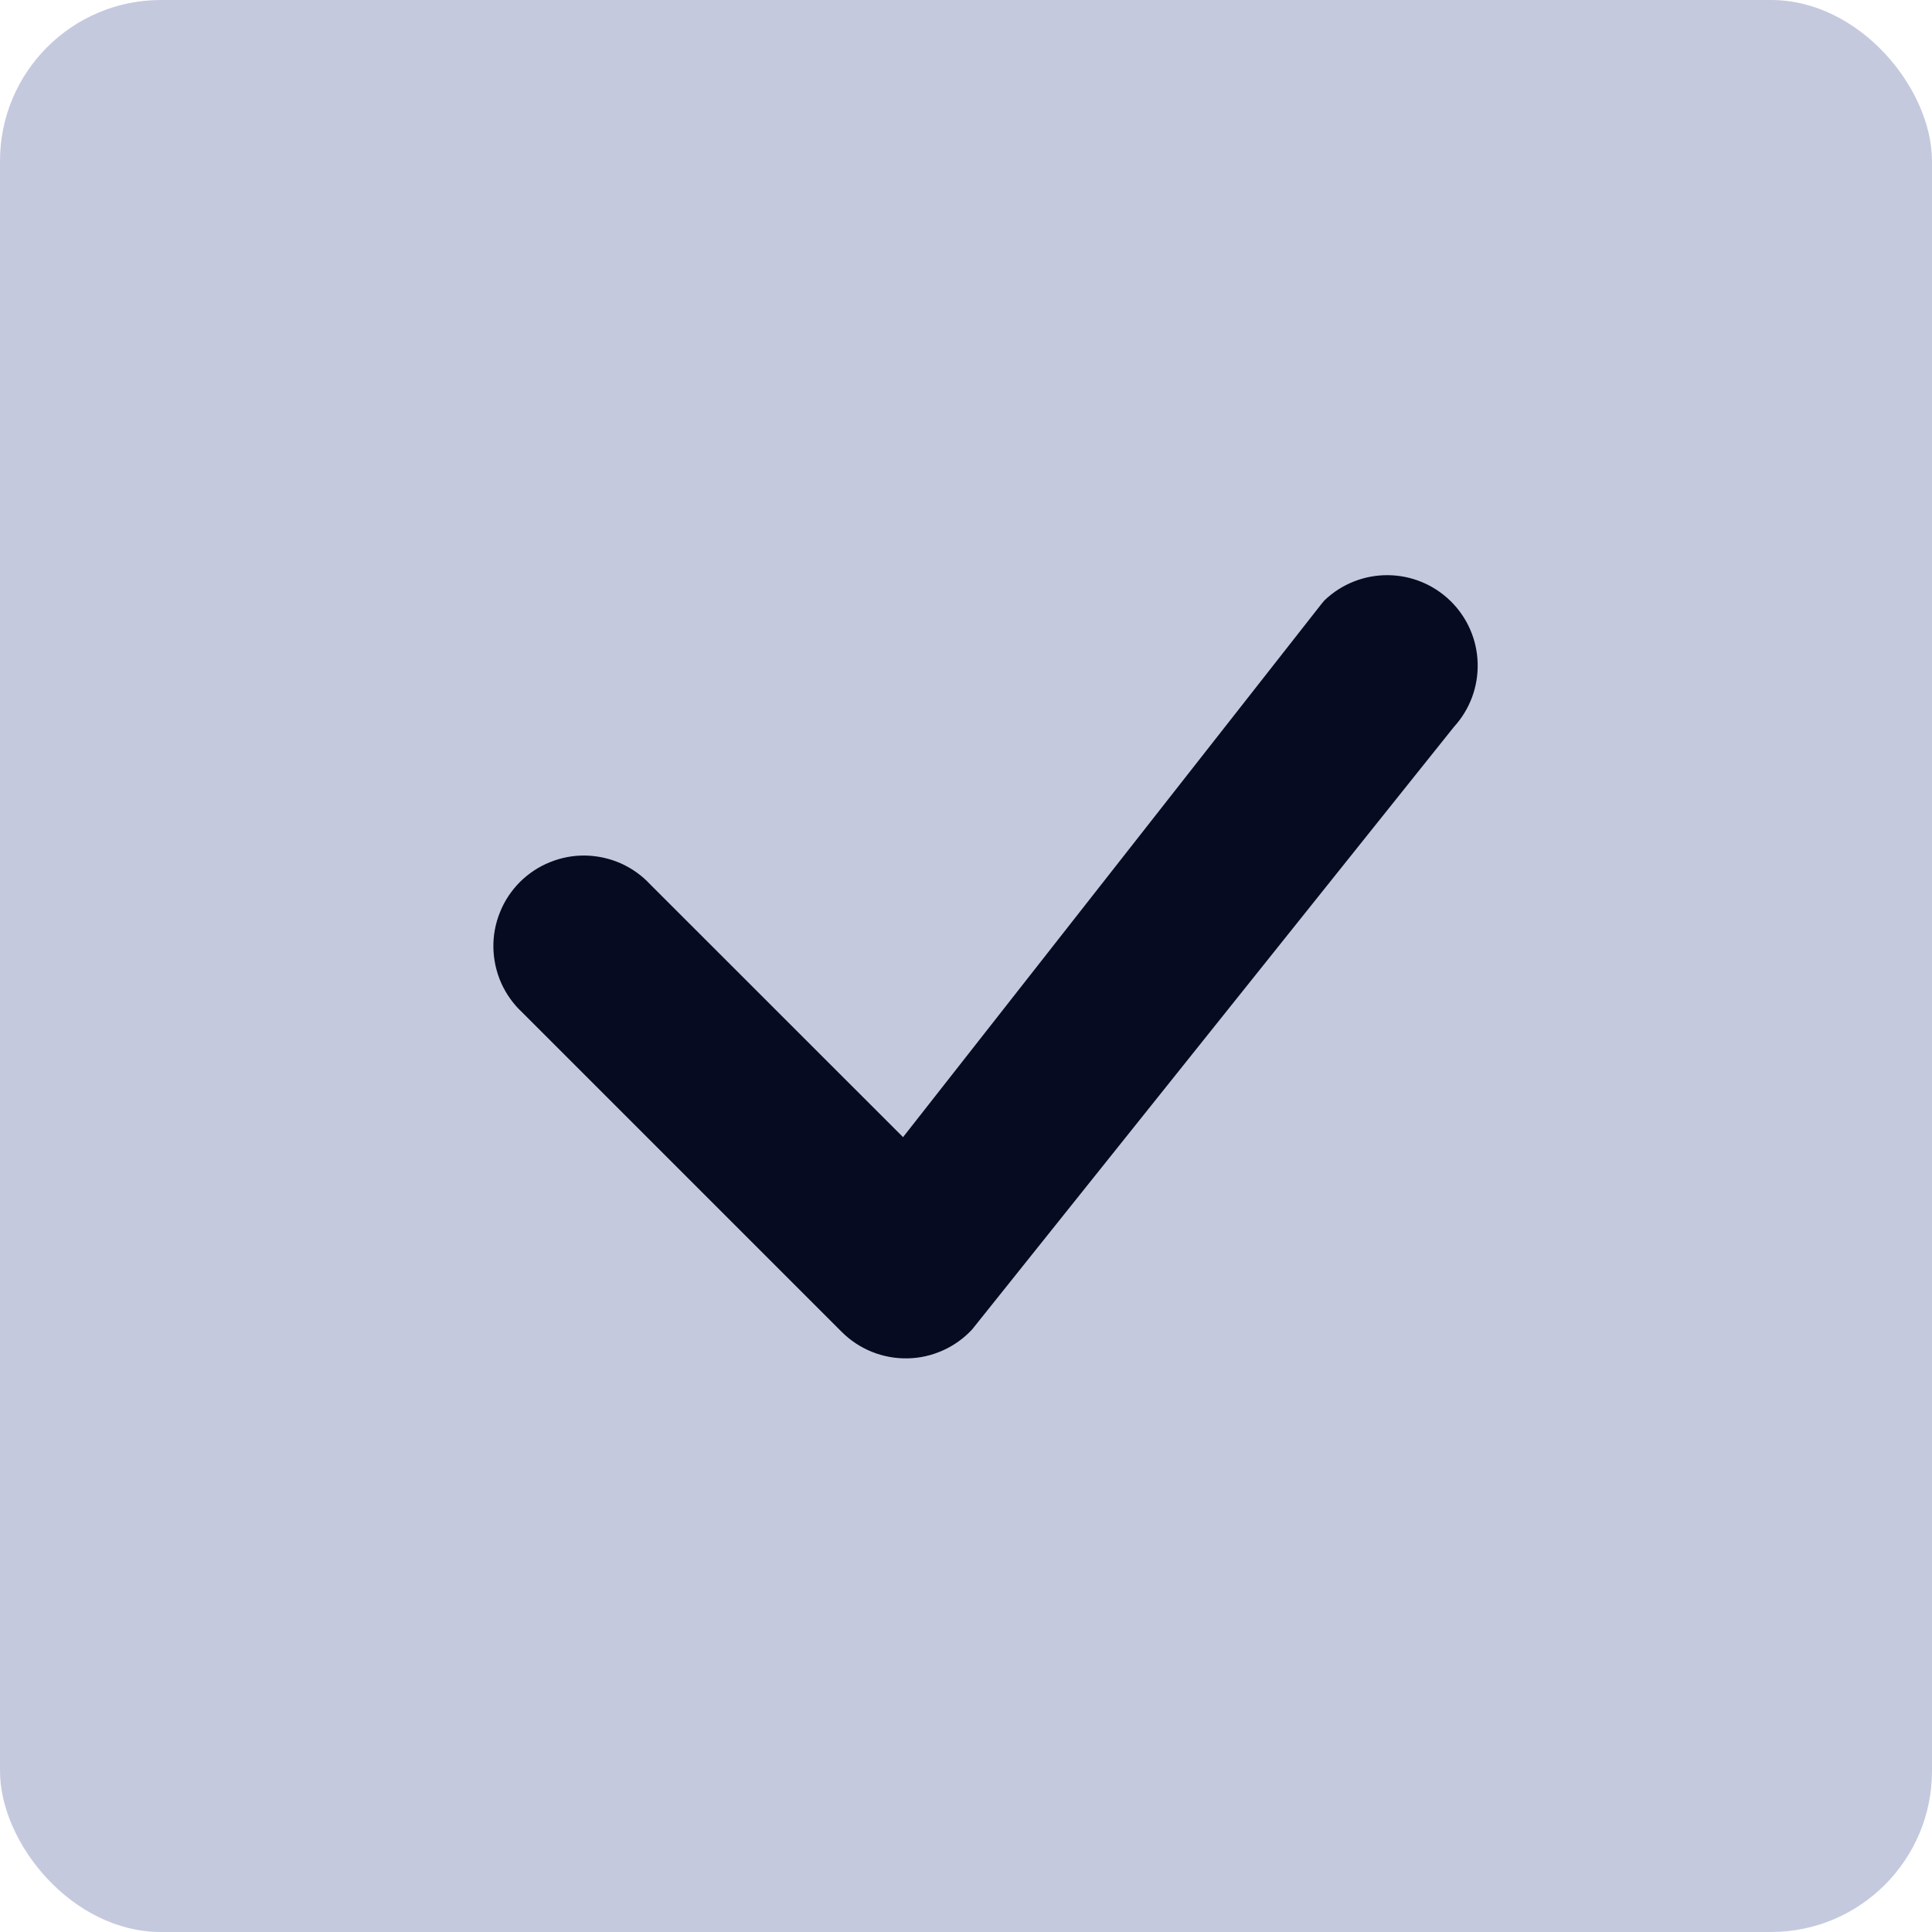 <svg width="24" height="24" viewBox="0 0 24 24" fill="none" xmlns="http://www.w3.org/2000/svg">
<rect width="24" height="24" rx="2" fill="#C5C9DE"/>
<path d="M16.456 7.455C16.667 7.254 16.948 7.143 17.24 7.145C17.532 7.147 17.811 7.262 18.02 7.467C18.228 7.671 18.349 7.948 18.356 8.24C18.364 8.532 18.258 8.815 18.061 9.03L12.076 16.515C11.973 16.626 11.849 16.715 11.711 16.776C11.573 16.838 11.424 16.872 11.272 16.874C11.121 16.877 10.971 16.849 10.831 16.793C10.69 16.736 10.563 16.652 10.456 16.545L6.487 12.576C6.376 12.473 6.288 12.349 6.226 12.211C6.165 12.073 6.132 11.924 6.129 11.773C6.126 11.622 6.154 11.472 6.211 11.332C6.267 11.191 6.352 11.064 6.458 10.957C6.565 10.851 6.692 10.766 6.833 10.71C6.973 10.653 7.123 10.625 7.274 10.628C7.425 10.631 7.574 10.664 7.712 10.725C7.85 10.787 7.974 10.875 8.077 10.986L11.218 14.126L16.427 7.488L16.456 7.455Z" fill="#060B21"/>
</svg>

